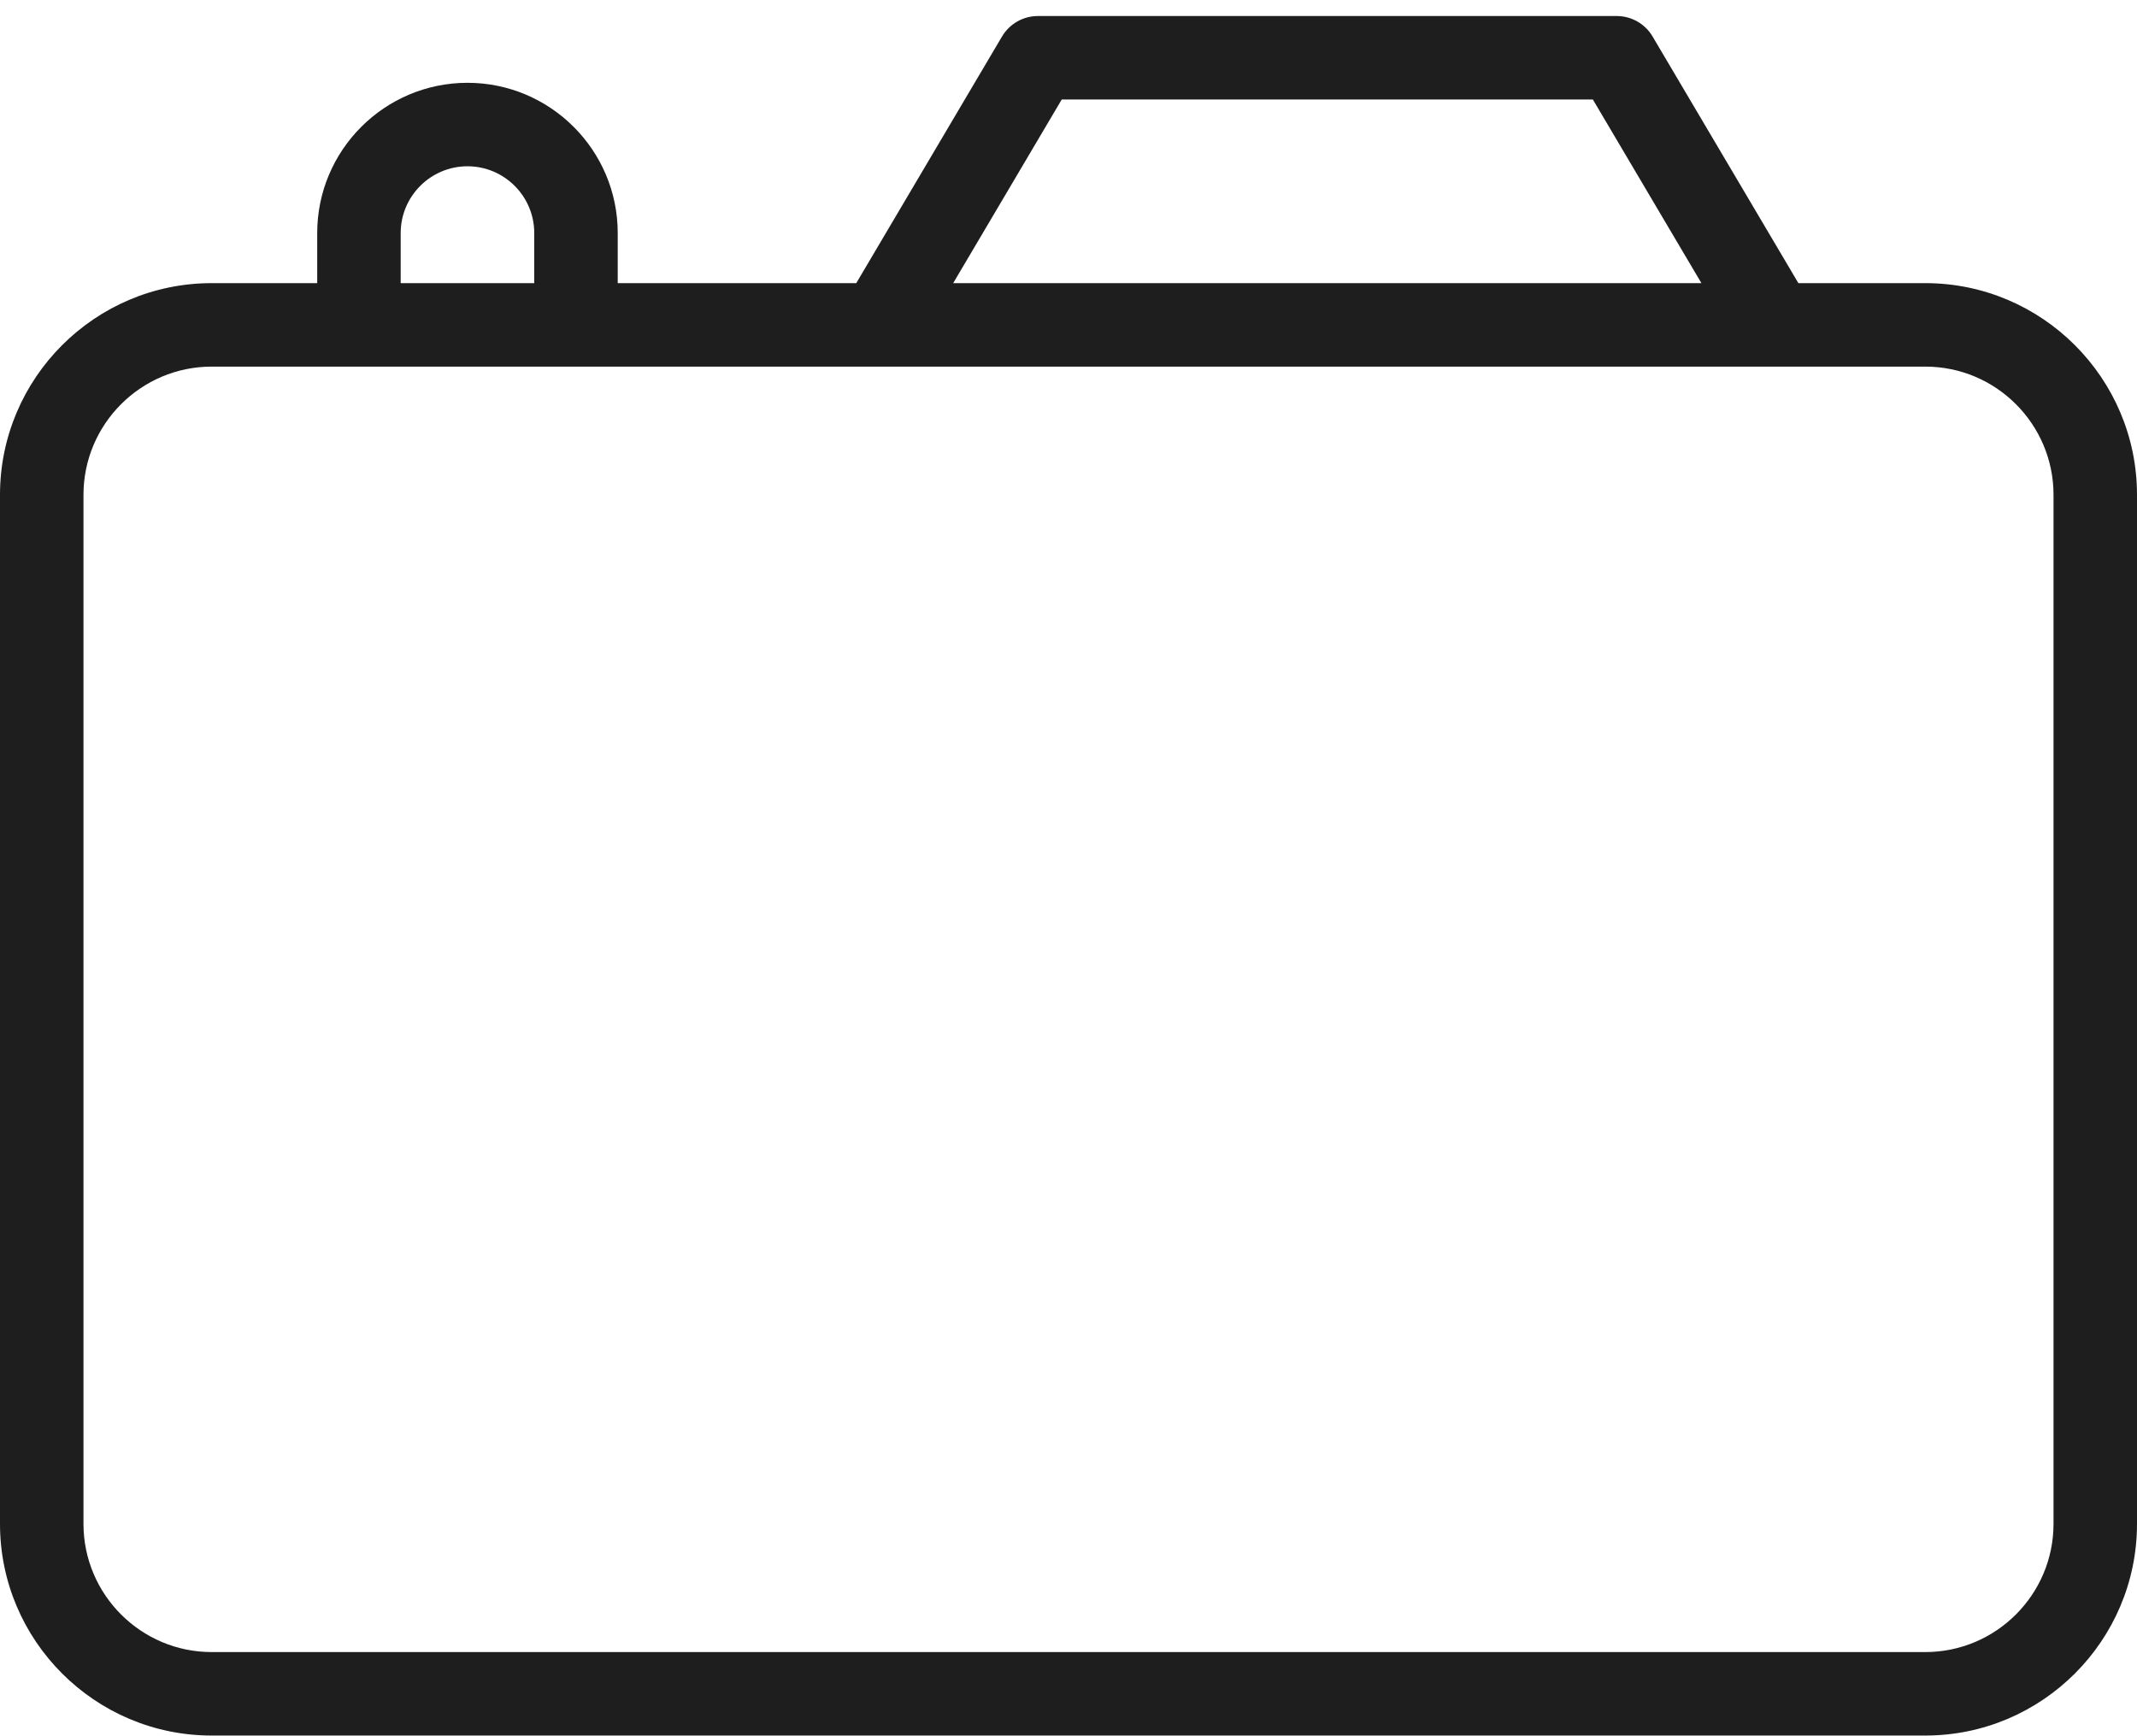 <svg width="48" height="39" viewBox="0 0 48 39" fill="none" xmlns="http://www.w3.org/2000/svg">
<path d="M43.245 6.36H40.394L37.12 0.821C36.952 0.535 36.645 0.36 36.313 0.36H23.313C22.982 0.36 22.675 0.535 22.506 0.821L19.233 6.36H13.875V5.235C13.875 3.374 12.361 1.86 10.5 1.86C8.639 1.86 7.125 3.374 7.125 5.235V6.36H4.755C2.133 6.36 0 8.493 0 11.115V34.23C0 36.852 2.133 38.985 4.755 38.985H43.245C45.867 38.985 48 36.852 48 34.23V11.115C48 8.493 45.867 6.36 43.245 6.36ZM23.848 2.235H35.778L38.216 6.36H21.41L23.848 2.235ZM9 5.235C9 4.408 9.673 3.735 10.5 3.735C11.327 3.735 12 4.408 12 5.235V6.36H9V5.235ZM46.125 34.23C46.125 35.818 44.833 37.11 43.245 37.11H4.755C3.167 37.11 1.875 35.818 1.875 34.23V11.115C1.875 9.527 3.167 8.235 4.755 8.235H43.245C44.833 8.235 46.125 9.527 46.125 11.115V34.23H46.125Z" fill="#1E1E1E"/>
</svg>
